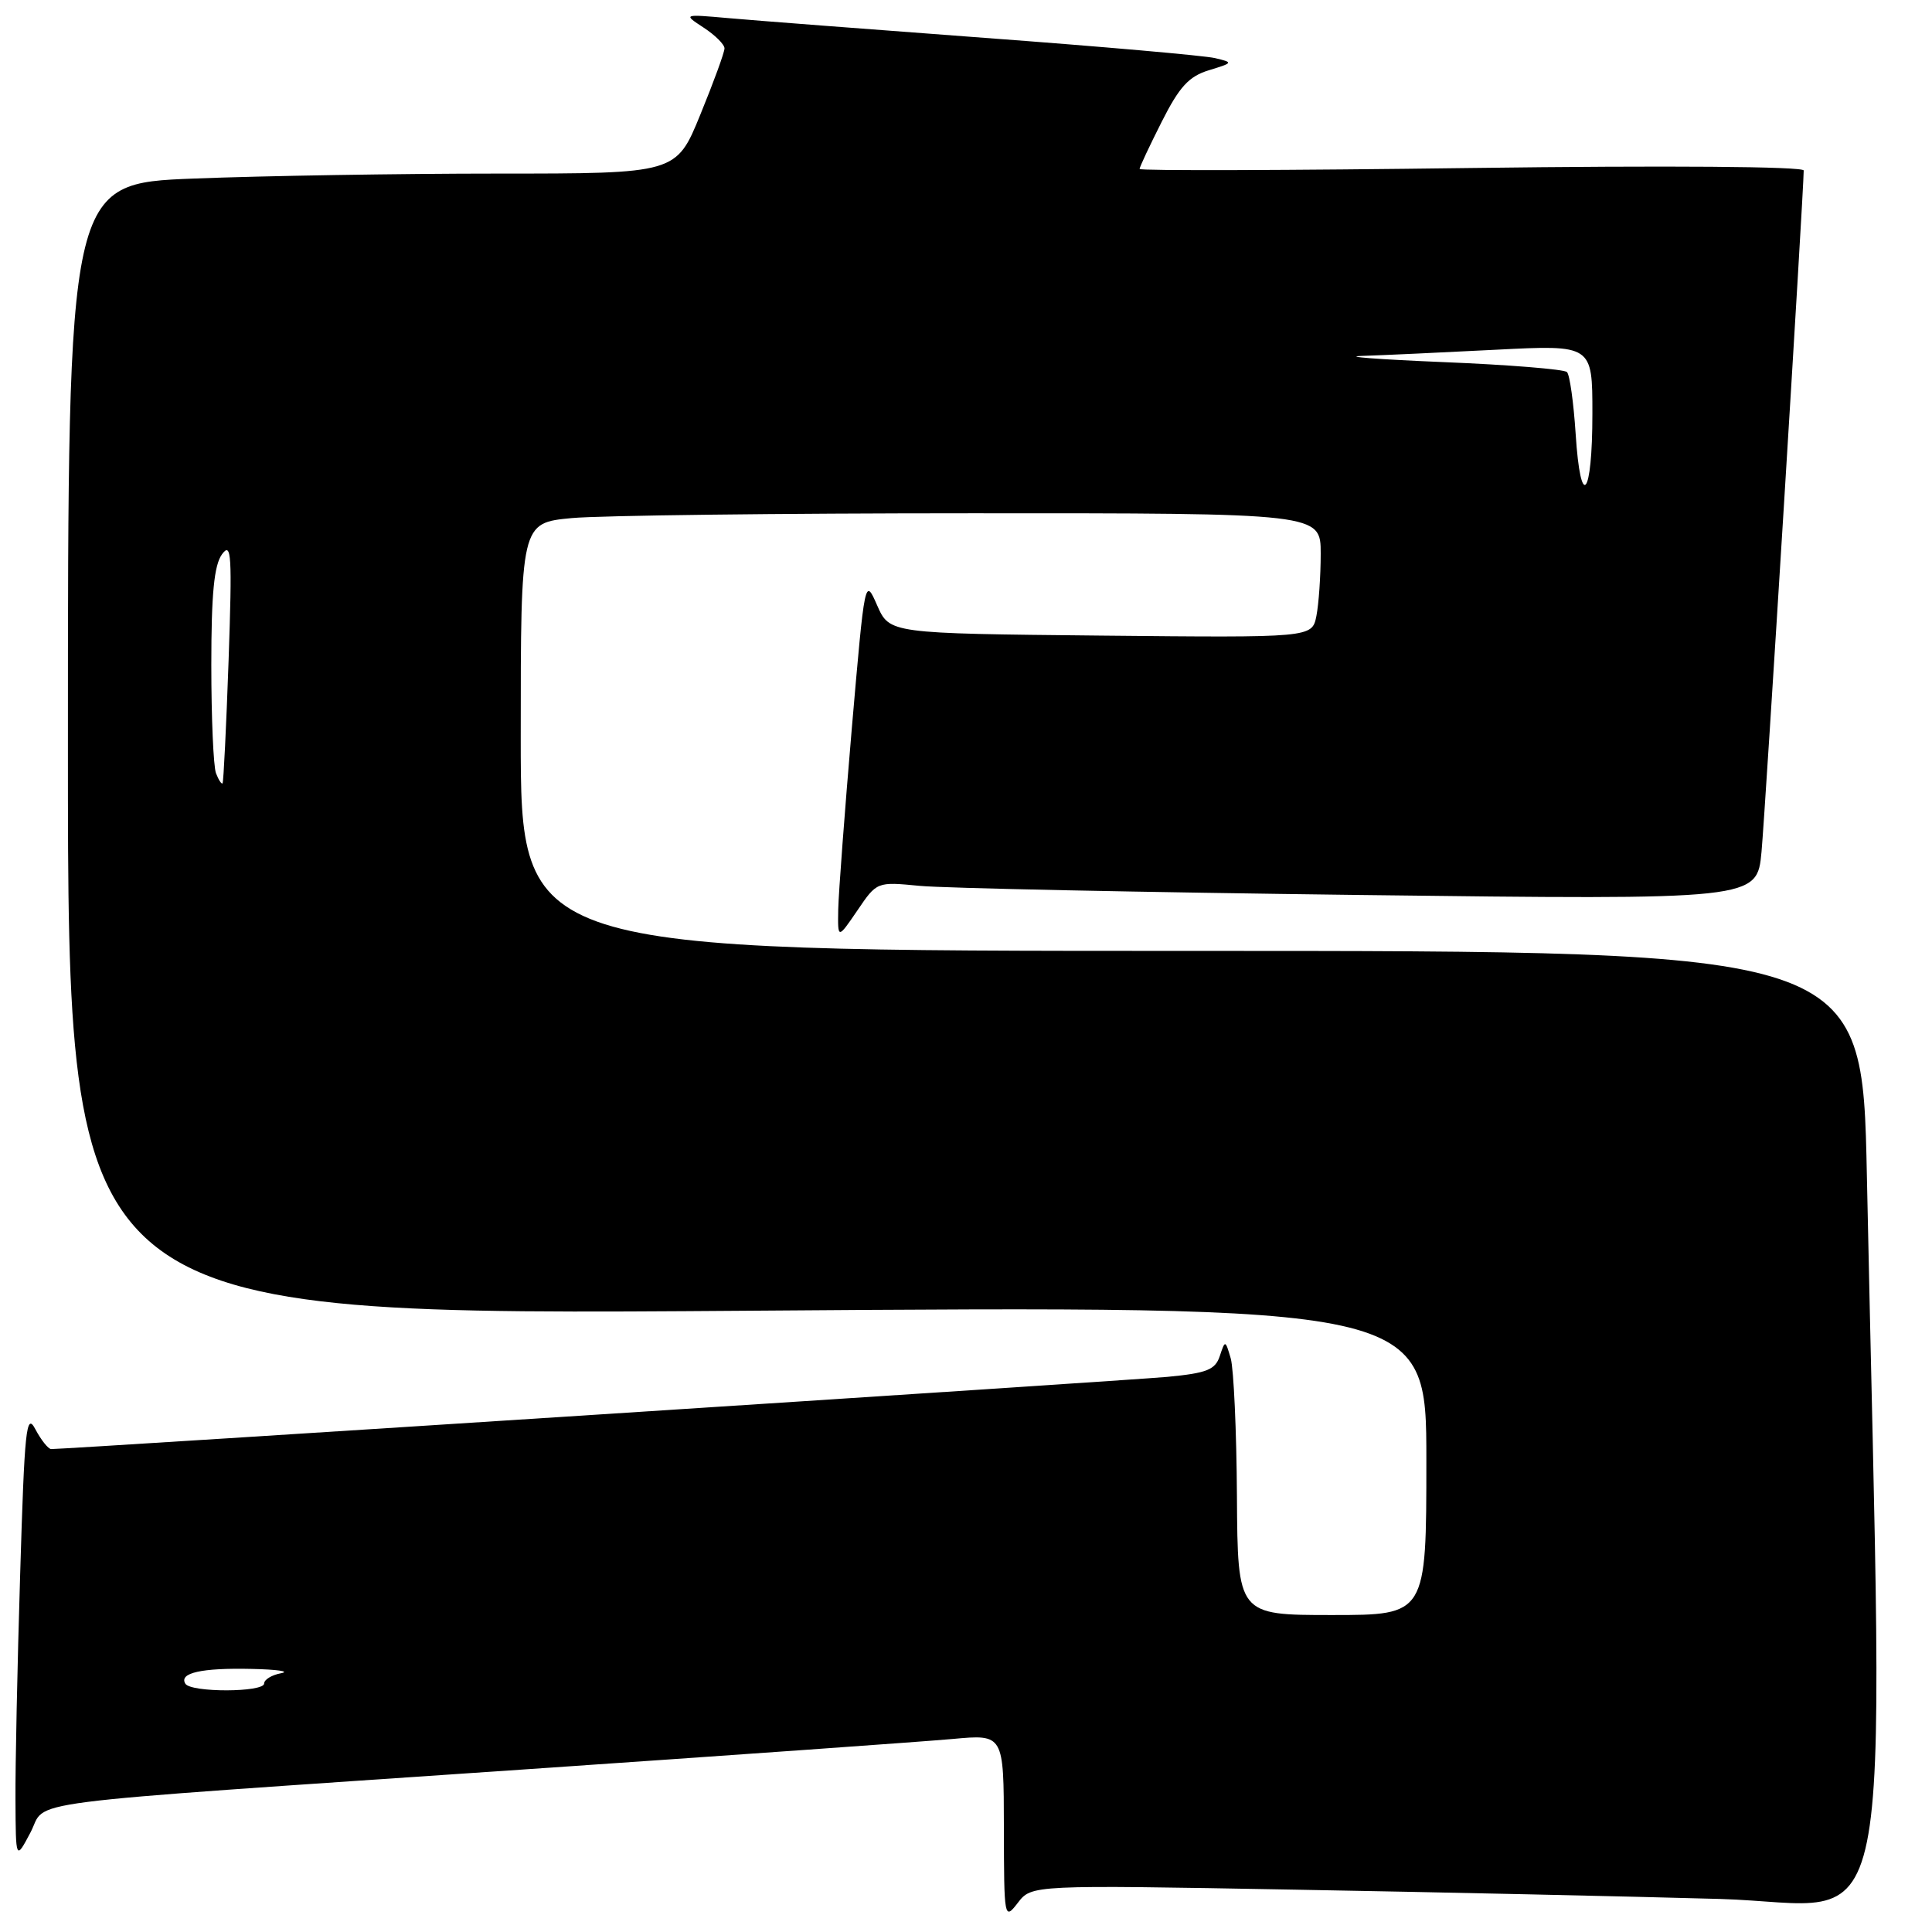 <?xml version="1.0" encoding="UTF-8" standalone="no"?>
<!DOCTYPE svg PUBLIC "-//W3C//DTD SVG 1.1//EN" "http://www.w3.org/Graphics/SVG/1.1/DTD/svg11.dtd" >
<svg xmlns="http://www.w3.org/2000/svg" xmlns:xlink="http://www.w3.org/1999/xlink" version="1.1" viewBox="0 0 256 256">
 <g >
 <path fill="currentColor"
d=" M 171.59 250.39 C 190.79 250.73 216.12 251.29 227.87 251.62 C 251.69 252.30 249.58 262.68 247.37 155.75 C 246.76 126.00 246.76 126.00 157.88 126.00 C 69.00 126.00 69.00 126.00 69.00 97.64 C 69.00 69.29 69.00 69.29 75.75 68.65 C 79.46 68.30 103.31 68.01 128.75 68.01 C 175.00 68.00 175.00 68.00 175.00 73.37 C 175.00 76.33 174.74 80.04 174.43 81.62 C 173.85 84.50 173.85 84.50 145.86 84.22 C 117.87 83.94 117.87 83.94 116.23 80.22 C 114.60 76.50 114.60 76.52 112.87 96.50 C 111.93 107.50 111.12 118.29 111.07 120.48 C 111.00 124.46 111.00 124.46 113.60 120.65 C 116.19 116.83 116.19 116.83 121.85 117.38 C 124.96 117.69 151.20 118.23 180.16 118.59 C 232.82 119.24 232.82 119.24 233.41 112.87 C 233.91 107.50 239.00 25.31 239.00 22.59 C 239.00 22.06 221.05 21.92 195.00 22.26 C 170.80 22.58 151.00 22.64 151.00 22.39 C 151.00 22.14 152.32 19.33 153.93 16.14 C 156.27 11.50 157.53 10.12 160.18 9.31 C 163.42 8.32 163.44 8.28 161.00 7.70 C 159.62 7.37 145.90 6.16 130.50 5.02 C 115.10 3.87 99.80 2.70 96.50 2.40 C 90.50 1.87 90.50 1.87 93.25 3.67 C 94.76 4.66 96.00 5.89 96.00 6.41 C 96.00 6.94 94.56 10.88 92.80 15.18 C 89.61 23.00 89.61 23.00 65.96 23.00 C 52.96 23.00 34.82 23.30 25.66 23.66 C 9.00 24.31 9.00 24.31 9.00 99.32 C 9.00 174.33 9.00 174.33 99.00 173.68 C 189.00 173.02 189.00 173.02 189.00 193.51 C 189.00 214.00 189.00 214.00 176.50 214.00 C 164.00 214.00 164.00 214.00 163.90 198.25 C 163.85 189.59 163.47 181.38 163.08 180.00 C 162.36 177.54 162.34 177.54 161.63 179.68 C 161.03 181.50 159.92 181.94 154.71 182.44 C 149.51 182.93 8.96 192.02 6.78 192.01 C 6.39 192.00 5.45 190.82 4.69 189.39 C 3.48 187.07 3.25 189.28 2.67 208.64 C 2.30 220.66 2.02 234.10 2.05 238.50 C 2.09 246.50 2.09 246.50 4.03 242.83 C 6.37 238.40 0.26 239.19 69.00 234.49 C 96.78 232.59 122.54 230.76 126.25 230.42 C 133.00 229.80 133.00 229.80 133.02 242.15 C 133.04 254.30 133.07 254.46 134.87 252.13 C 136.69 249.76 136.69 249.76 171.59 250.39 Z  M 24.56 223.10 C 23.68 221.67 26.71 220.99 33.33 221.14 C 36.72 221.21 38.49 221.47 37.25 221.71 C 36.01 221.94 35.00 222.56 35.00 223.07 C 35.00 224.26 25.30 224.29 24.56 223.10 Z  M 28.62 102.46 C 28.28 101.57 28.00 95.11 28.00 88.11 C 28.00 78.68 28.37 74.88 29.42 73.44 C 30.67 71.74 30.77 73.51 30.29 87.50 C 29.98 96.30 29.62 103.63 29.49 103.79 C 29.36 103.95 28.97 103.36 28.62 102.46 Z  M 208.78 57.46 C 208.51 53.34 208.00 49.66 207.63 49.30 C 207.26 48.93 199.88 48.33 191.23 47.98 C 182.58 47.62 177.75 47.25 180.50 47.16 C 183.25 47.07 191.24 46.70 198.25 46.34 C 211.00 45.69 211.00 45.69 211.00 54.79 C 211.00 65.91 209.44 67.79 208.78 57.46 Z "/>
</g>
</svg>